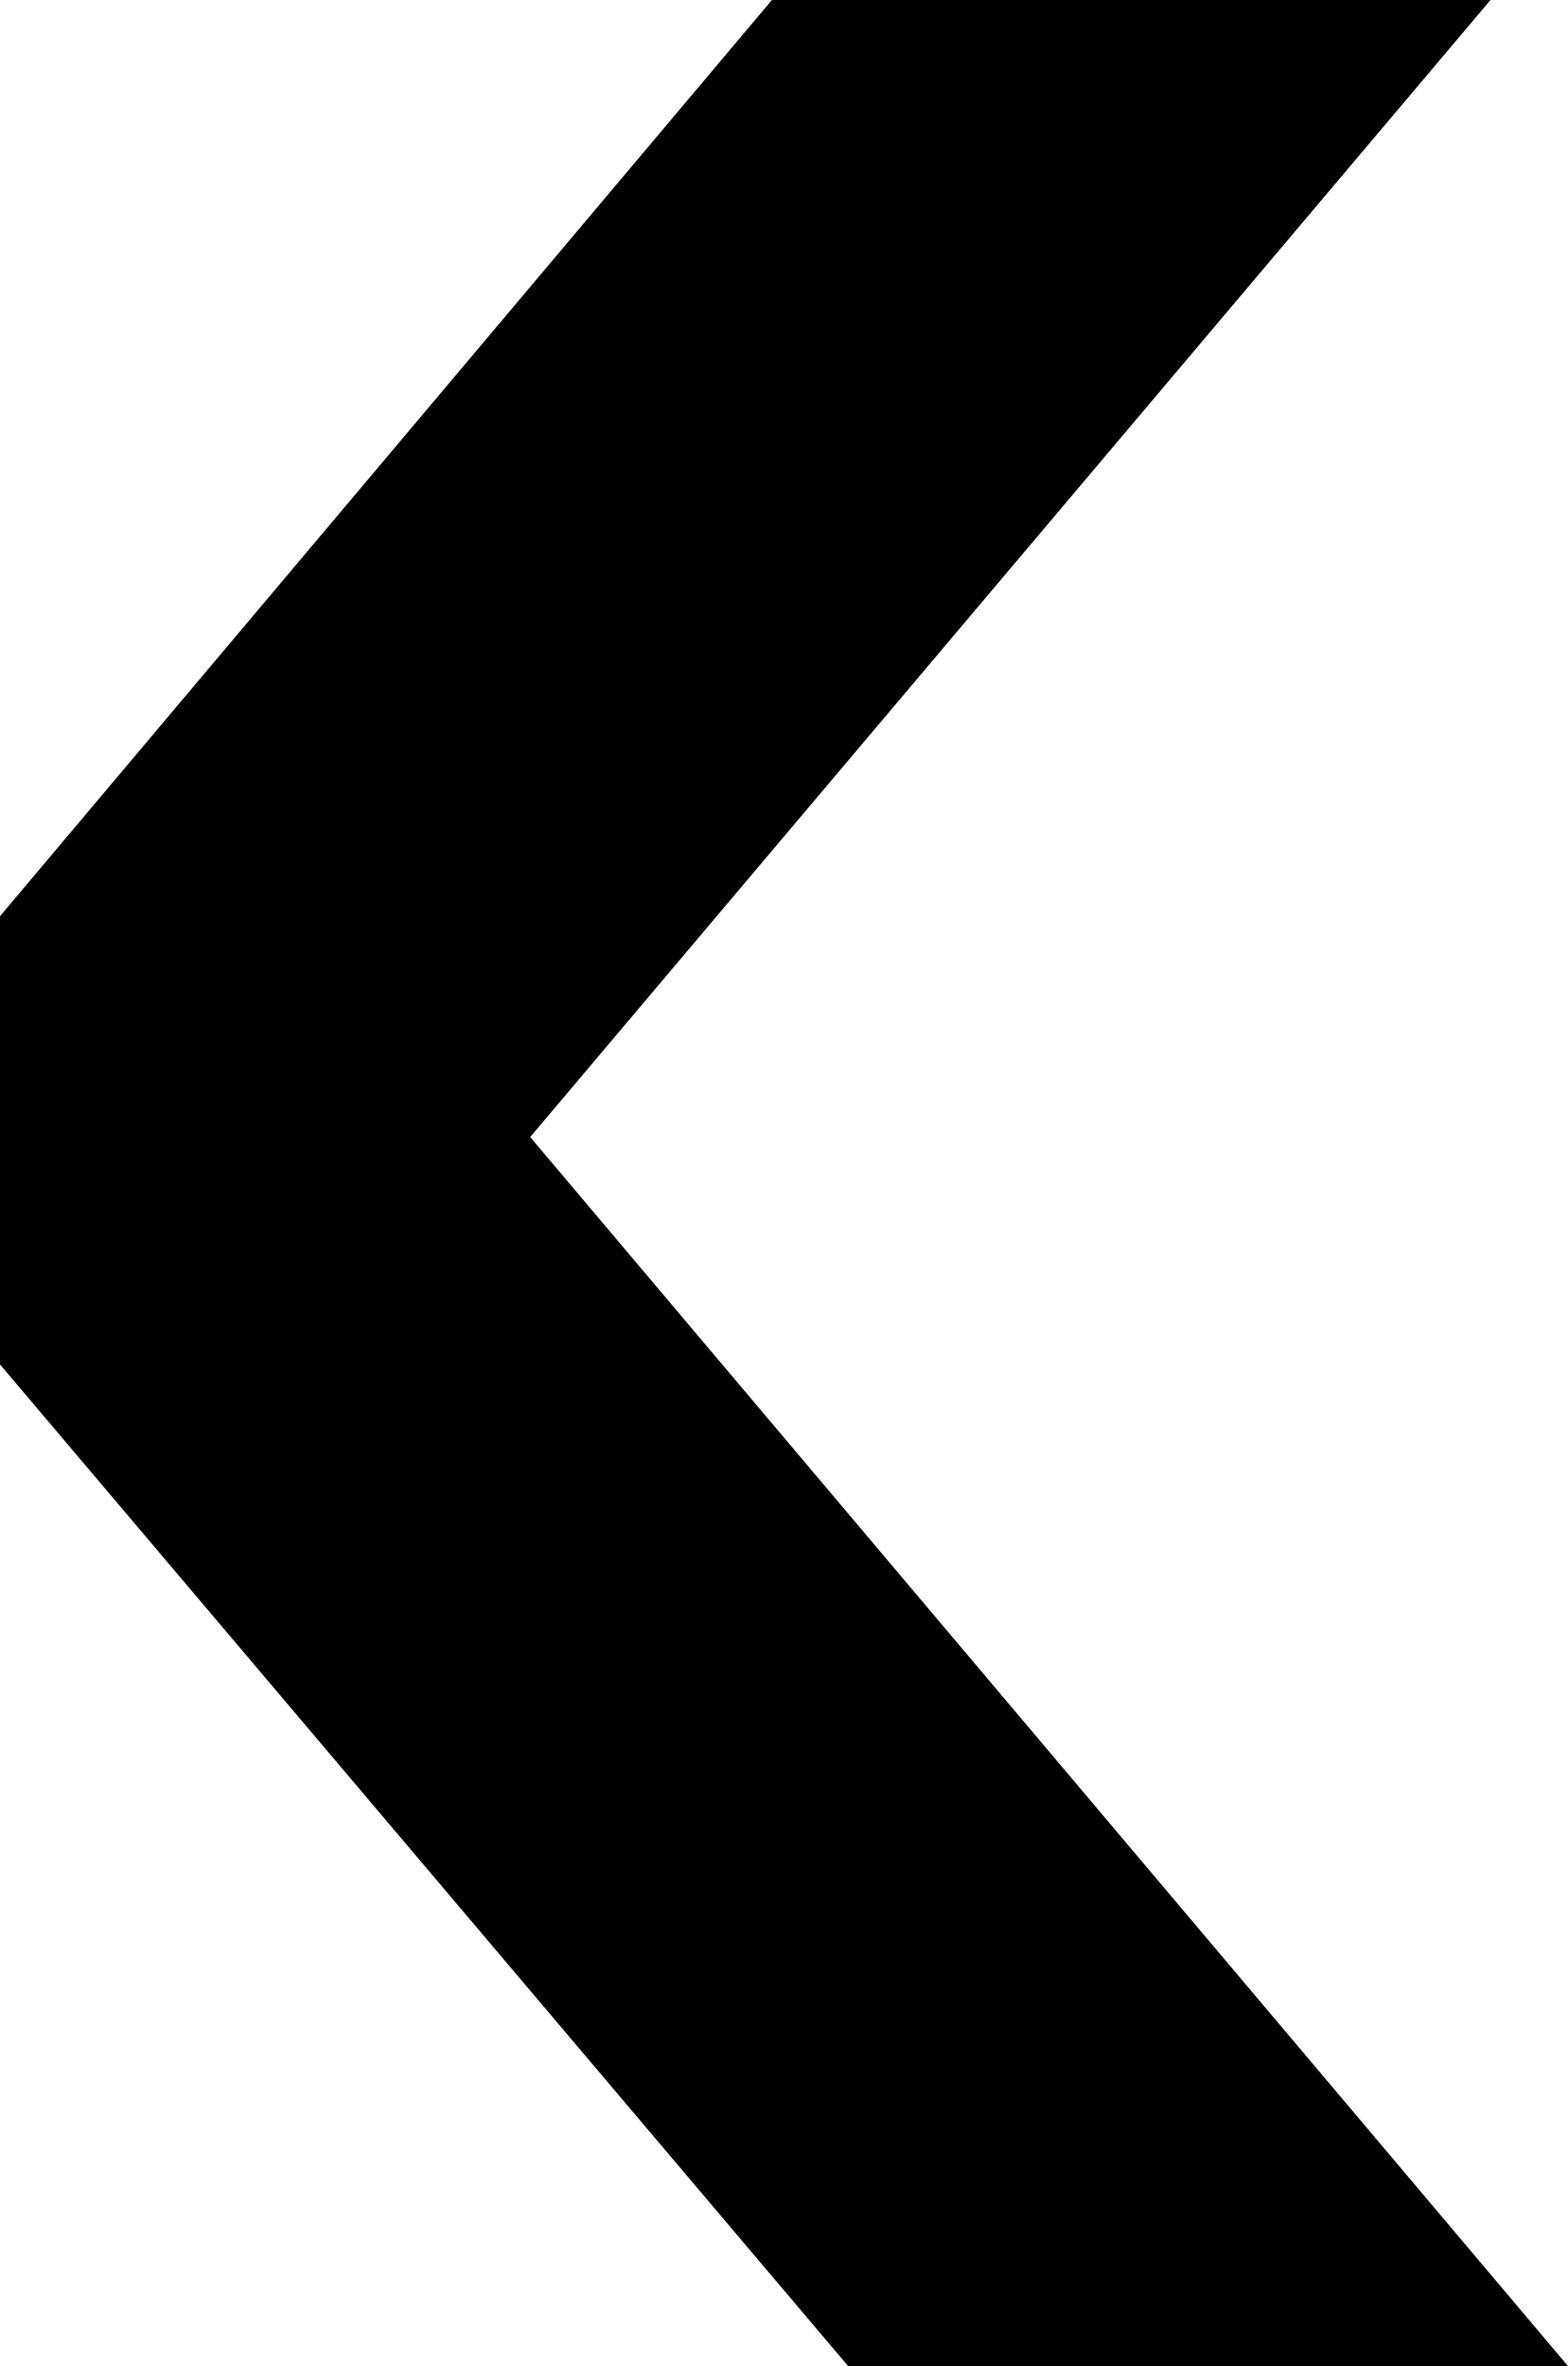 <?xml version="1.0" encoding="utf-8"?>
<!-- Generator: Adobe Illustrator 19.2.1, SVG Export Plug-In . SVG Version: 6.00 Build 0)  -->
<svg version="1.1" id="Layer_1" xmlns="http://www.w3.org/2000/svg" xmlns:xlink="http://www.w3.org/1999/xlink" x="0px" y="0px"
	 viewBox="0 0 596.8 900" style="enable-background:new 0 0 596.8 900;" xml:space="preserve">
<style type="text/css">
	.st0{fill:#010101;}
</style>
<polygon class="st0" points="0,348.5 0,519 322.8,900 596.8,900 201.8,432.5 567.3,0 293.8,0 "/>
</svg>
